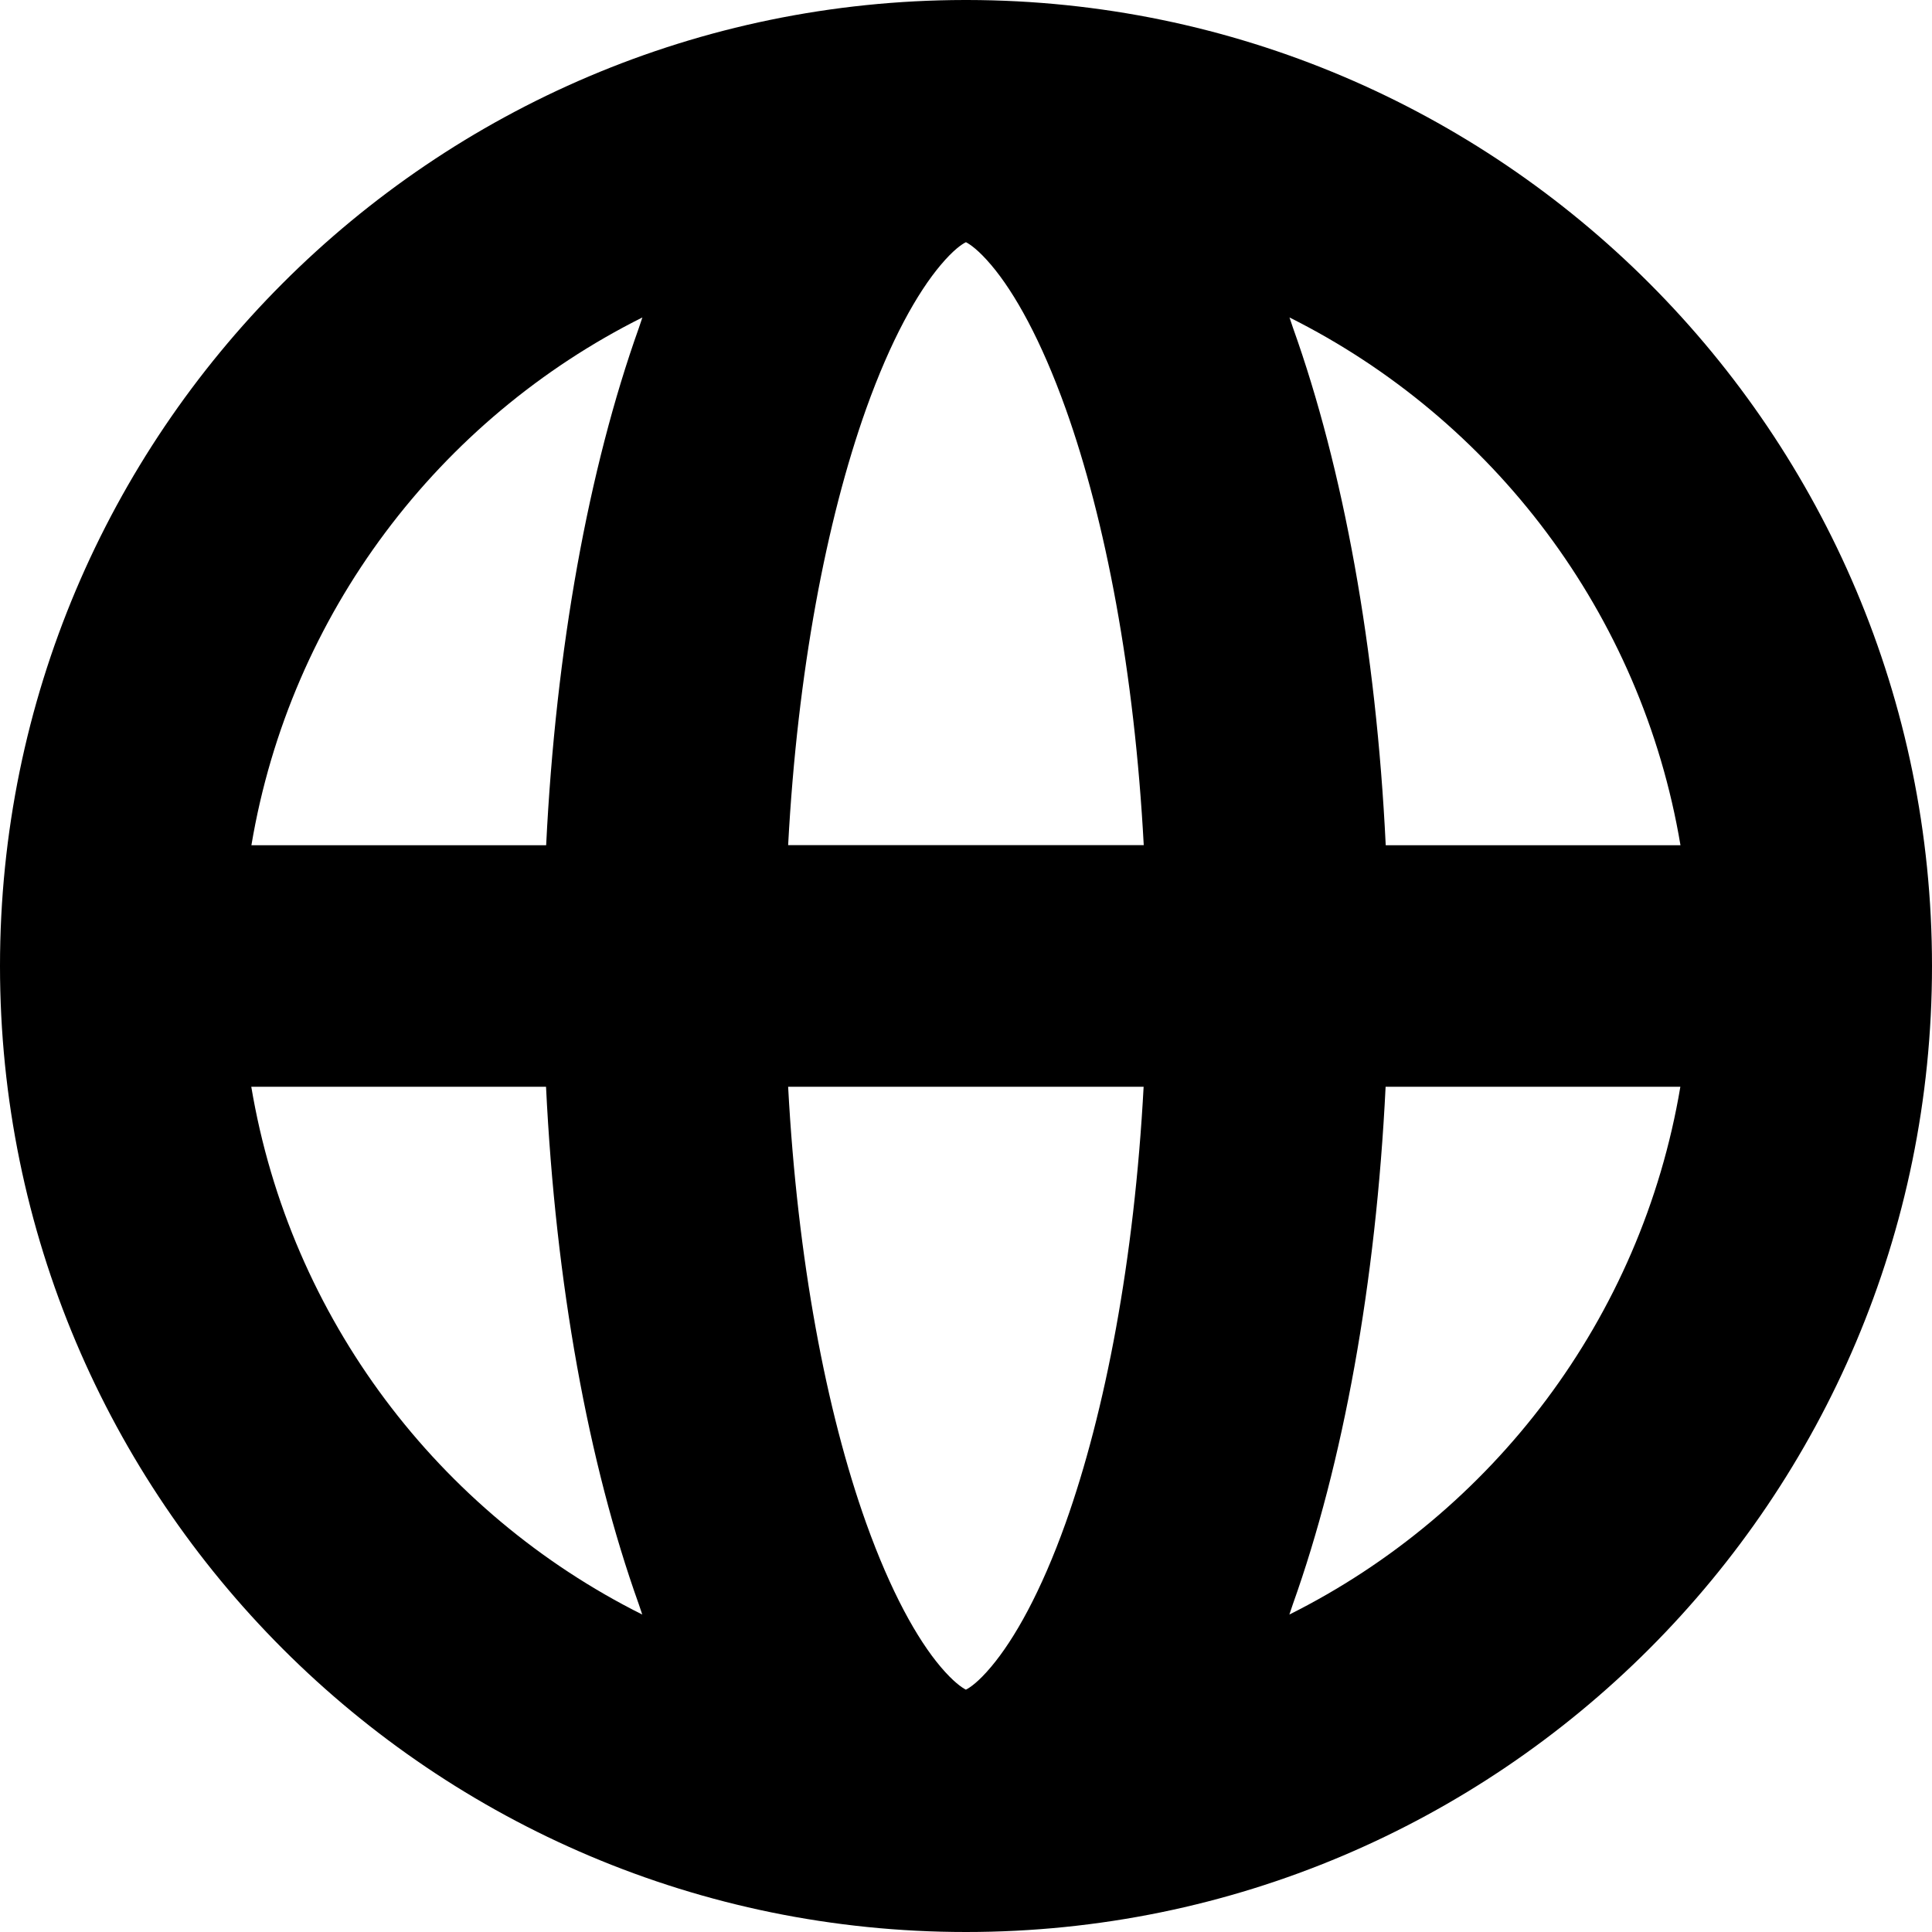 <?xml version="1.0" encoding="UTF-8"?>
<svg width="16" height="16" version="1.1" viewBox="0 0 16 16" xmlns="http://www.w3.org/2000/svg"><path d="m7.988 0c-4.412 0.007-7.988 3.586-7.988 8 0 4.418 3.582 8 8 8 4.418 0 8-3.582 8-8 0-4.414-3.576-7.993-7.988-8h-0.012-0.012zm0.012 2.006c0.033 0.017 0.104 0.065 0.209 0.189 0.194 0.229 0.413 0.621 0.617 1.191 0.33 0.924 0.569 2.179 0.646 3.613h-2.945c0.077-1.435 0.317-2.689 0.646-3.613 0.204-0.571 0.424-0.962 0.617-1.191 0.105-0.125 0.176-0.173 0.209-0.189zm-2.68 0.623c-0.01 0.028-0.019 0.058-0.029 0.086-0.416 1.166-0.688 2.655-0.768 4.285h-2.441c0.322-1.919 1.555-3.53 3.238-4.371zm5.359 0c1.684 0.842 2.916 2.452 3.238 4.371h-2.441c-0.079-1.63-0.351-3.119-0.768-4.285-0.01-0.028-0.019-0.058-0.029-0.086zm-8.598 6.371h2.441c0.079 1.63 0.351 3.119 0.768 4.285 0.01 0.028 0.019 0.058 0.029 0.086-1.684-0.842-2.916-2.452-3.238-4.371zm4.445 0h2.945c-0.077 1.435-0.317 2.689-0.646 3.613-0.204 0.571-0.424 0.962-0.617 1.191-0.105 0.125-0.176 0.173-0.209 0.189-0.033-0.017-0.104-0.065-0.209-0.189-0.194-0.229-0.413-0.621-0.617-1.191-0.33-0.924-0.569-2.179-0.646-3.613zm4.949 0h2.441c-0.322 1.919-1.555 3.53-3.238 4.371 0.01-0.028 0.019-0.058 0.029-0.086 0.416-1.166 0.688-2.655 0.768-4.285z"/></svg>
